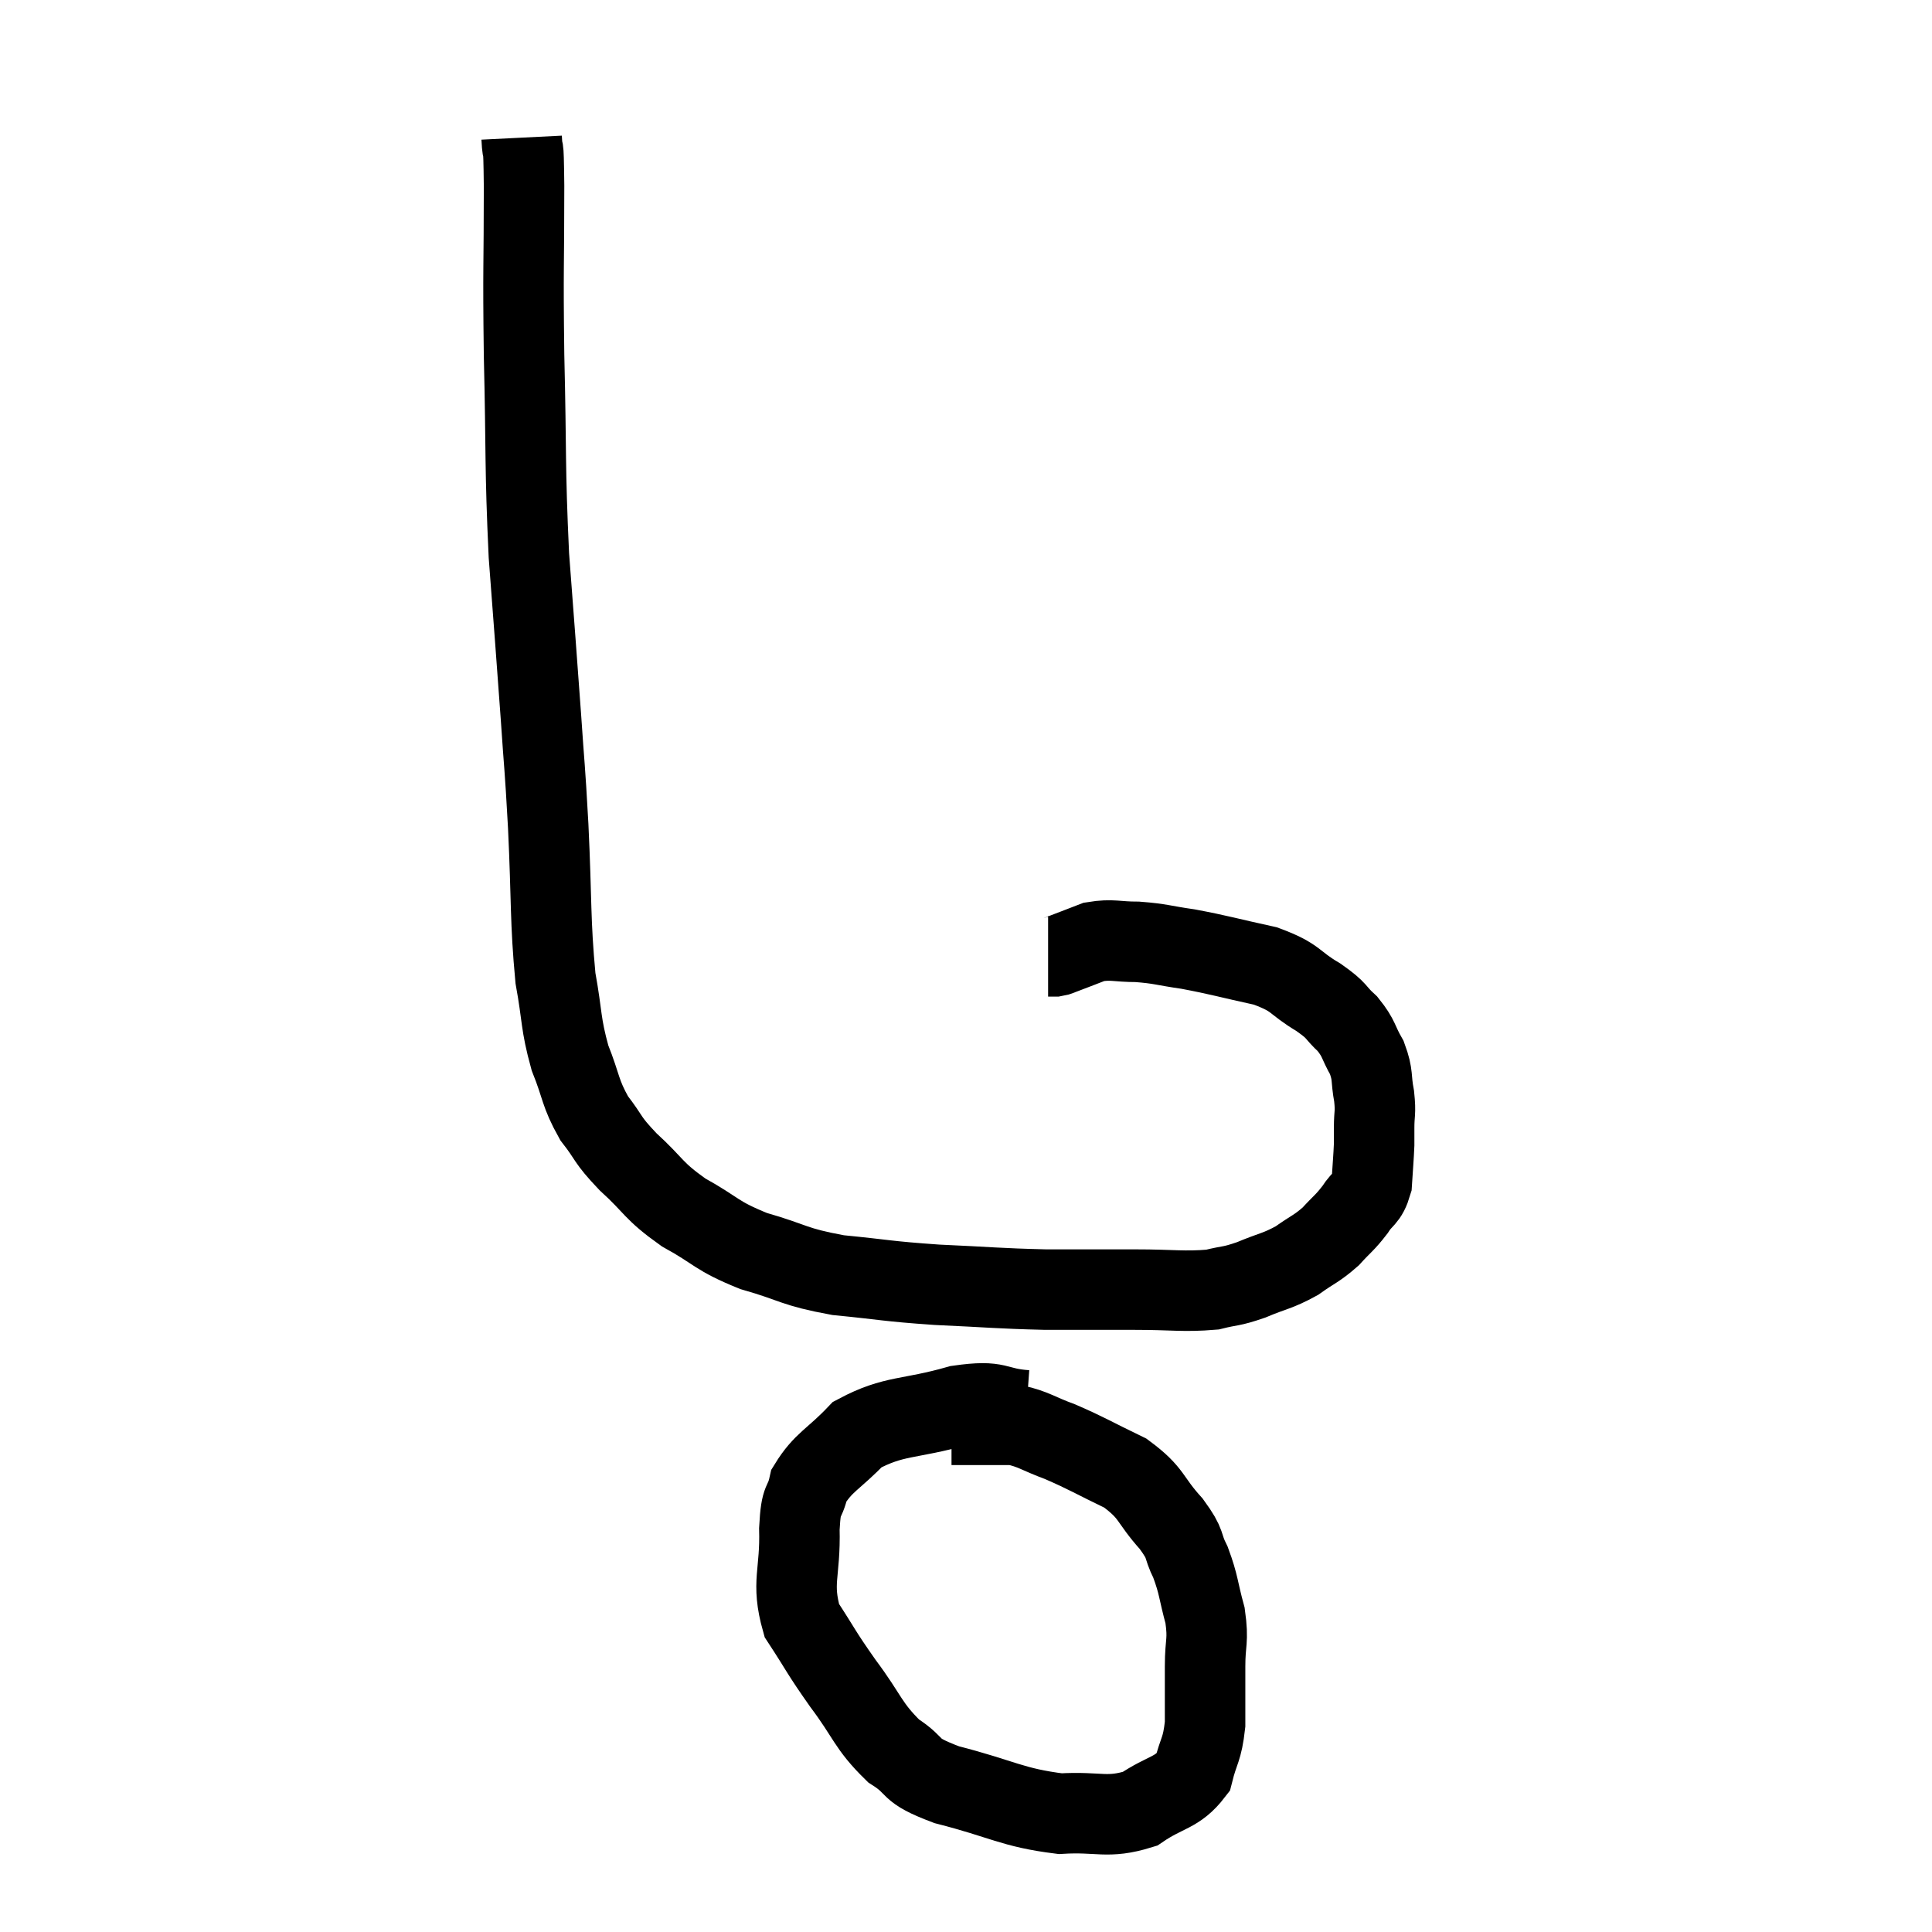 <svg width="48" height="48" viewBox="0 0 48 48" xmlns="http://www.w3.org/2000/svg"><path d="M 12.96 3.42 C 12.99 4.02, 13.005 3.27, 13.02 4.62 C 13.02 6.72, 12.99 6.525, 13.02 8.82 C 13.08 11.31, 13.035 11.55, 13.14 13.8 C 13.29 15.81, 13.32 16.14, 13.44 17.82 C 13.53 19.17, 13.53 18.9, 13.62 20.52 C 13.71 22.41, 13.665 22.86, 13.8 24.3 C 13.98 25.29, 13.92 25.41, 14.16 26.28 C 14.46 27.03, 14.4 27.135, 14.76 27.78 C 15.18 28.32, 15.045 28.275, 15.6 28.86 C 16.29 29.49, 16.2 29.565, 16.98 30.12 C 17.85 30.6, 17.76 30.69, 18.72 31.08 C 19.77 31.38, 19.68 31.47, 20.82 31.68 C 22.05 31.8, 21.99 31.83, 23.28 31.92 C 24.63 31.98, 24.75 32.01, 25.98 32.04 C 27.09 32.04, 27.165 32.04, 28.2 32.04 C 29.16 32.04, 29.4 32.1, 30.12 32.04 C 30.6 31.92, 30.555 31.98, 31.08 31.8 C 31.65 31.56, 31.725 31.59, 32.22 31.32 C 32.64 31.02, 32.7 31.035, 33.06 30.72 C 33.36 30.39, 33.405 30.39, 33.66 30.06 C 33.87 29.73, 33.96 29.805, 34.08 29.4 C 34.11 28.92, 34.125 28.785, 34.14 28.44 C 34.14 28.23, 34.14 28.32, 34.14 28.02 C 34.14 27.63, 34.185 27.675, 34.14 27.24 C 34.05 26.76, 34.125 26.73, 33.96 26.28 C 33.72 25.86, 33.78 25.815, 33.48 25.44 C 33.12 25.11, 33.27 25.14, 32.76 24.78 C 32.1 24.39, 32.25 24.3, 31.44 24 C 30.48 23.79, 30.315 23.73, 29.52 23.58 C 28.89 23.49, 28.845 23.445, 28.26 23.4 C 27.72 23.4, 27.645 23.325, 27.18 23.4 C 26.79 23.55, 26.64 23.61, 26.4 23.7 C 26.31 23.73, 26.31 23.745, 26.22 23.76 L 26.04 23.76" fill="none" stroke="black" stroke-width="2"></path><path d="M 25.5 35.04 C 24.66 34.98, 24.87 34.77, 23.82 34.92 C 22.56 35.28, 22.23 35.145, 21.3 35.64 C 20.7 36.27, 20.46 36.315, 20.1 36.9 C 19.98 37.44, 19.905 37.14, 19.86 37.98 C 19.89 39.12, 19.65 39.3, 19.92 40.26 C 20.43 41.04, 20.37 41.01, 20.94 41.82 C 21.57 42.66, 21.555 42.87, 22.2 43.5 C 22.86 43.92, 22.485 43.95, 23.52 44.34 C 24.93 44.7, 25.14 44.91, 26.34 45.06 C 27.33 45, 27.495 45.195, 28.32 44.94 C 28.98 44.49, 29.235 44.565, 29.64 44.04 C 29.79 43.44, 29.865 43.5, 29.94 42.84 C 29.94 42.12, 29.94 42.075, 29.94 41.4 C 29.94 40.77, 30.03 40.785, 29.94 40.14 C 29.76 39.48, 29.79 39.39, 29.58 38.82 C 29.34 38.34, 29.505 38.415, 29.1 37.86 C 28.53 37.23, 28.65 37.11, 27.96 36.6 C 27.15 36.21, 27.03 36.12, 26.34 35.82 C 25.77 35.61, 25.68 35.505, 25.2 35.4 C 24.81 35.4, 24.81 35.4, 24.42 35.4 L 23.64 35.4" fill="none" stroke="black" stroke-width="2"></path></svg>